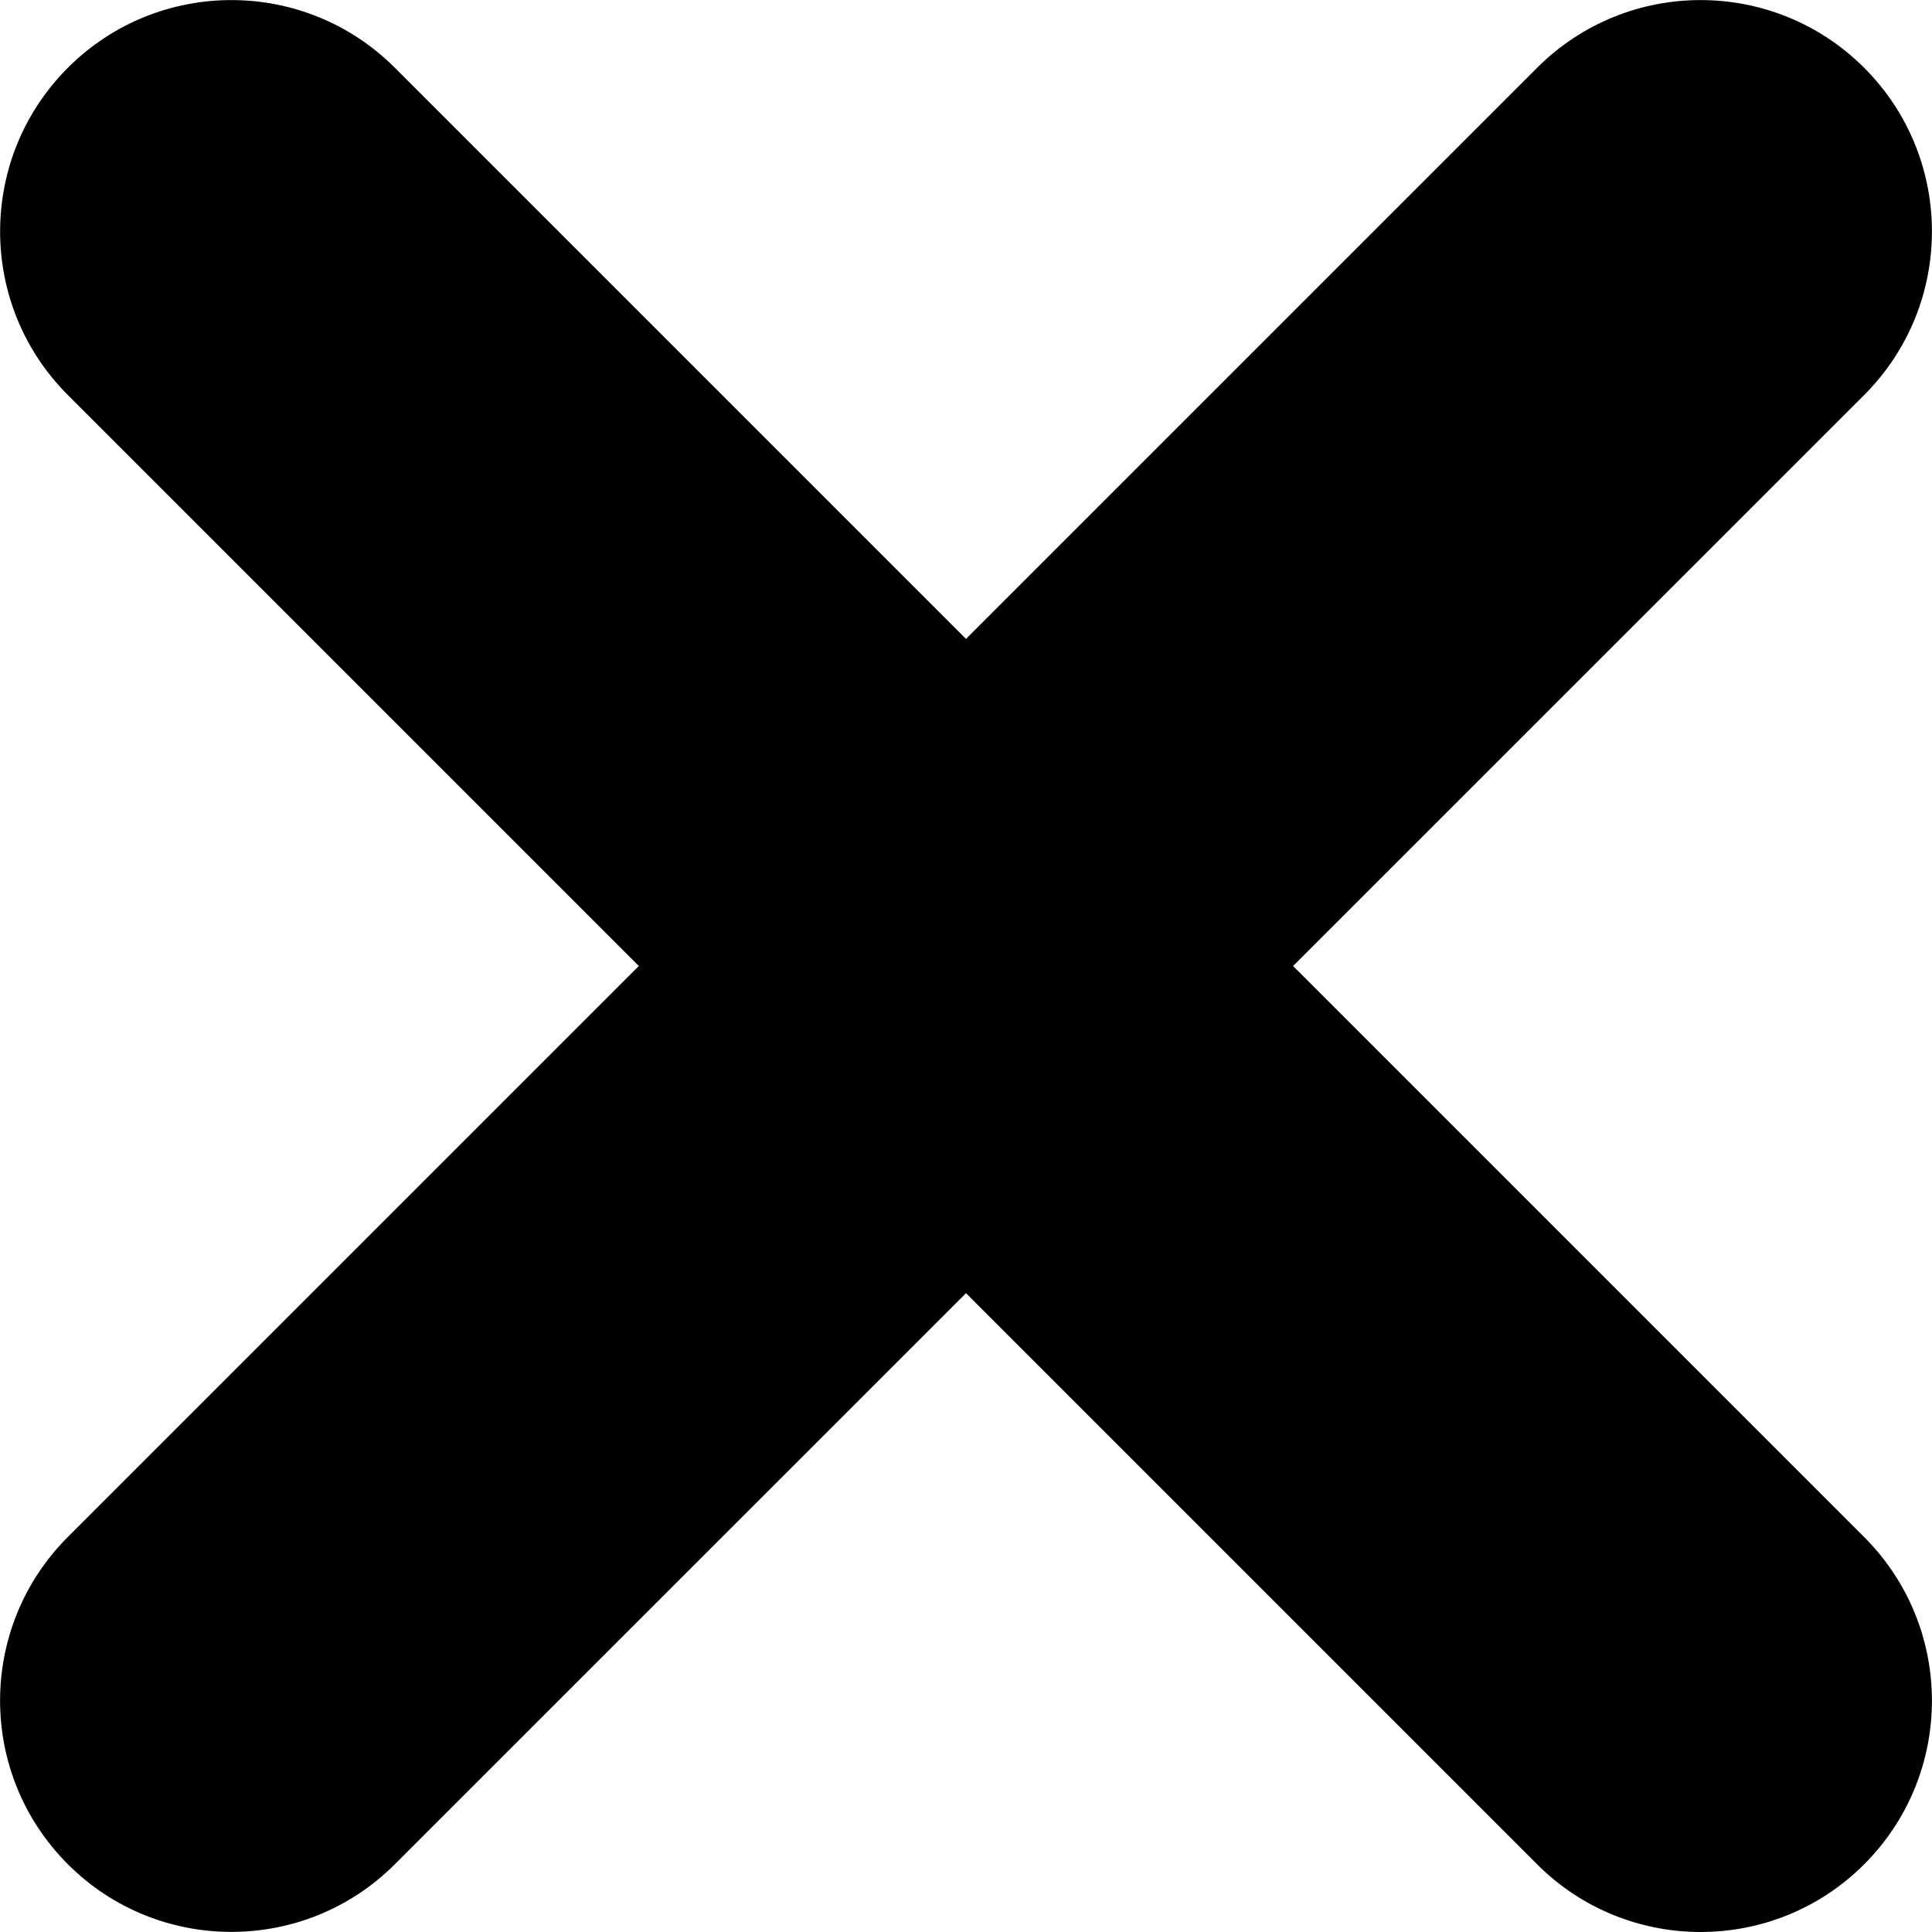 <!-- Generated by IcoMoon.io -->
<svg version="1.1" xmlns="http://www.w3.org/2000/svg" width="20" height="20" viewBox="0 0 20 20">
<title>close-cross</title>
<path d="M13.386 10l5.912-5.911c0.935-0.935 0.935-2.452 0-3.387s-2.452-0.935-3.386 0l-5.912 5.912-5.912-5.912c-0.934-0.935-2.452-0.935-3.386 0s-0.935 2.452 0 3.387l5.911 5.911-5.911 5.911c-0.935 0.935-0.935 2.452 0 3.387 0.467 0.468 1.081 0.701 1.693 0.701s1.226-0.233 1.693-0.701l5.912-5.911 5.912 5.912c0.467 0.468 1.081 0.701 1.693 0.701s1.226-0.233 1.693-0.701c0.935-0.935 0.935-2.452 0-3.387l-5.912-5.912z"></path>
</svg>
